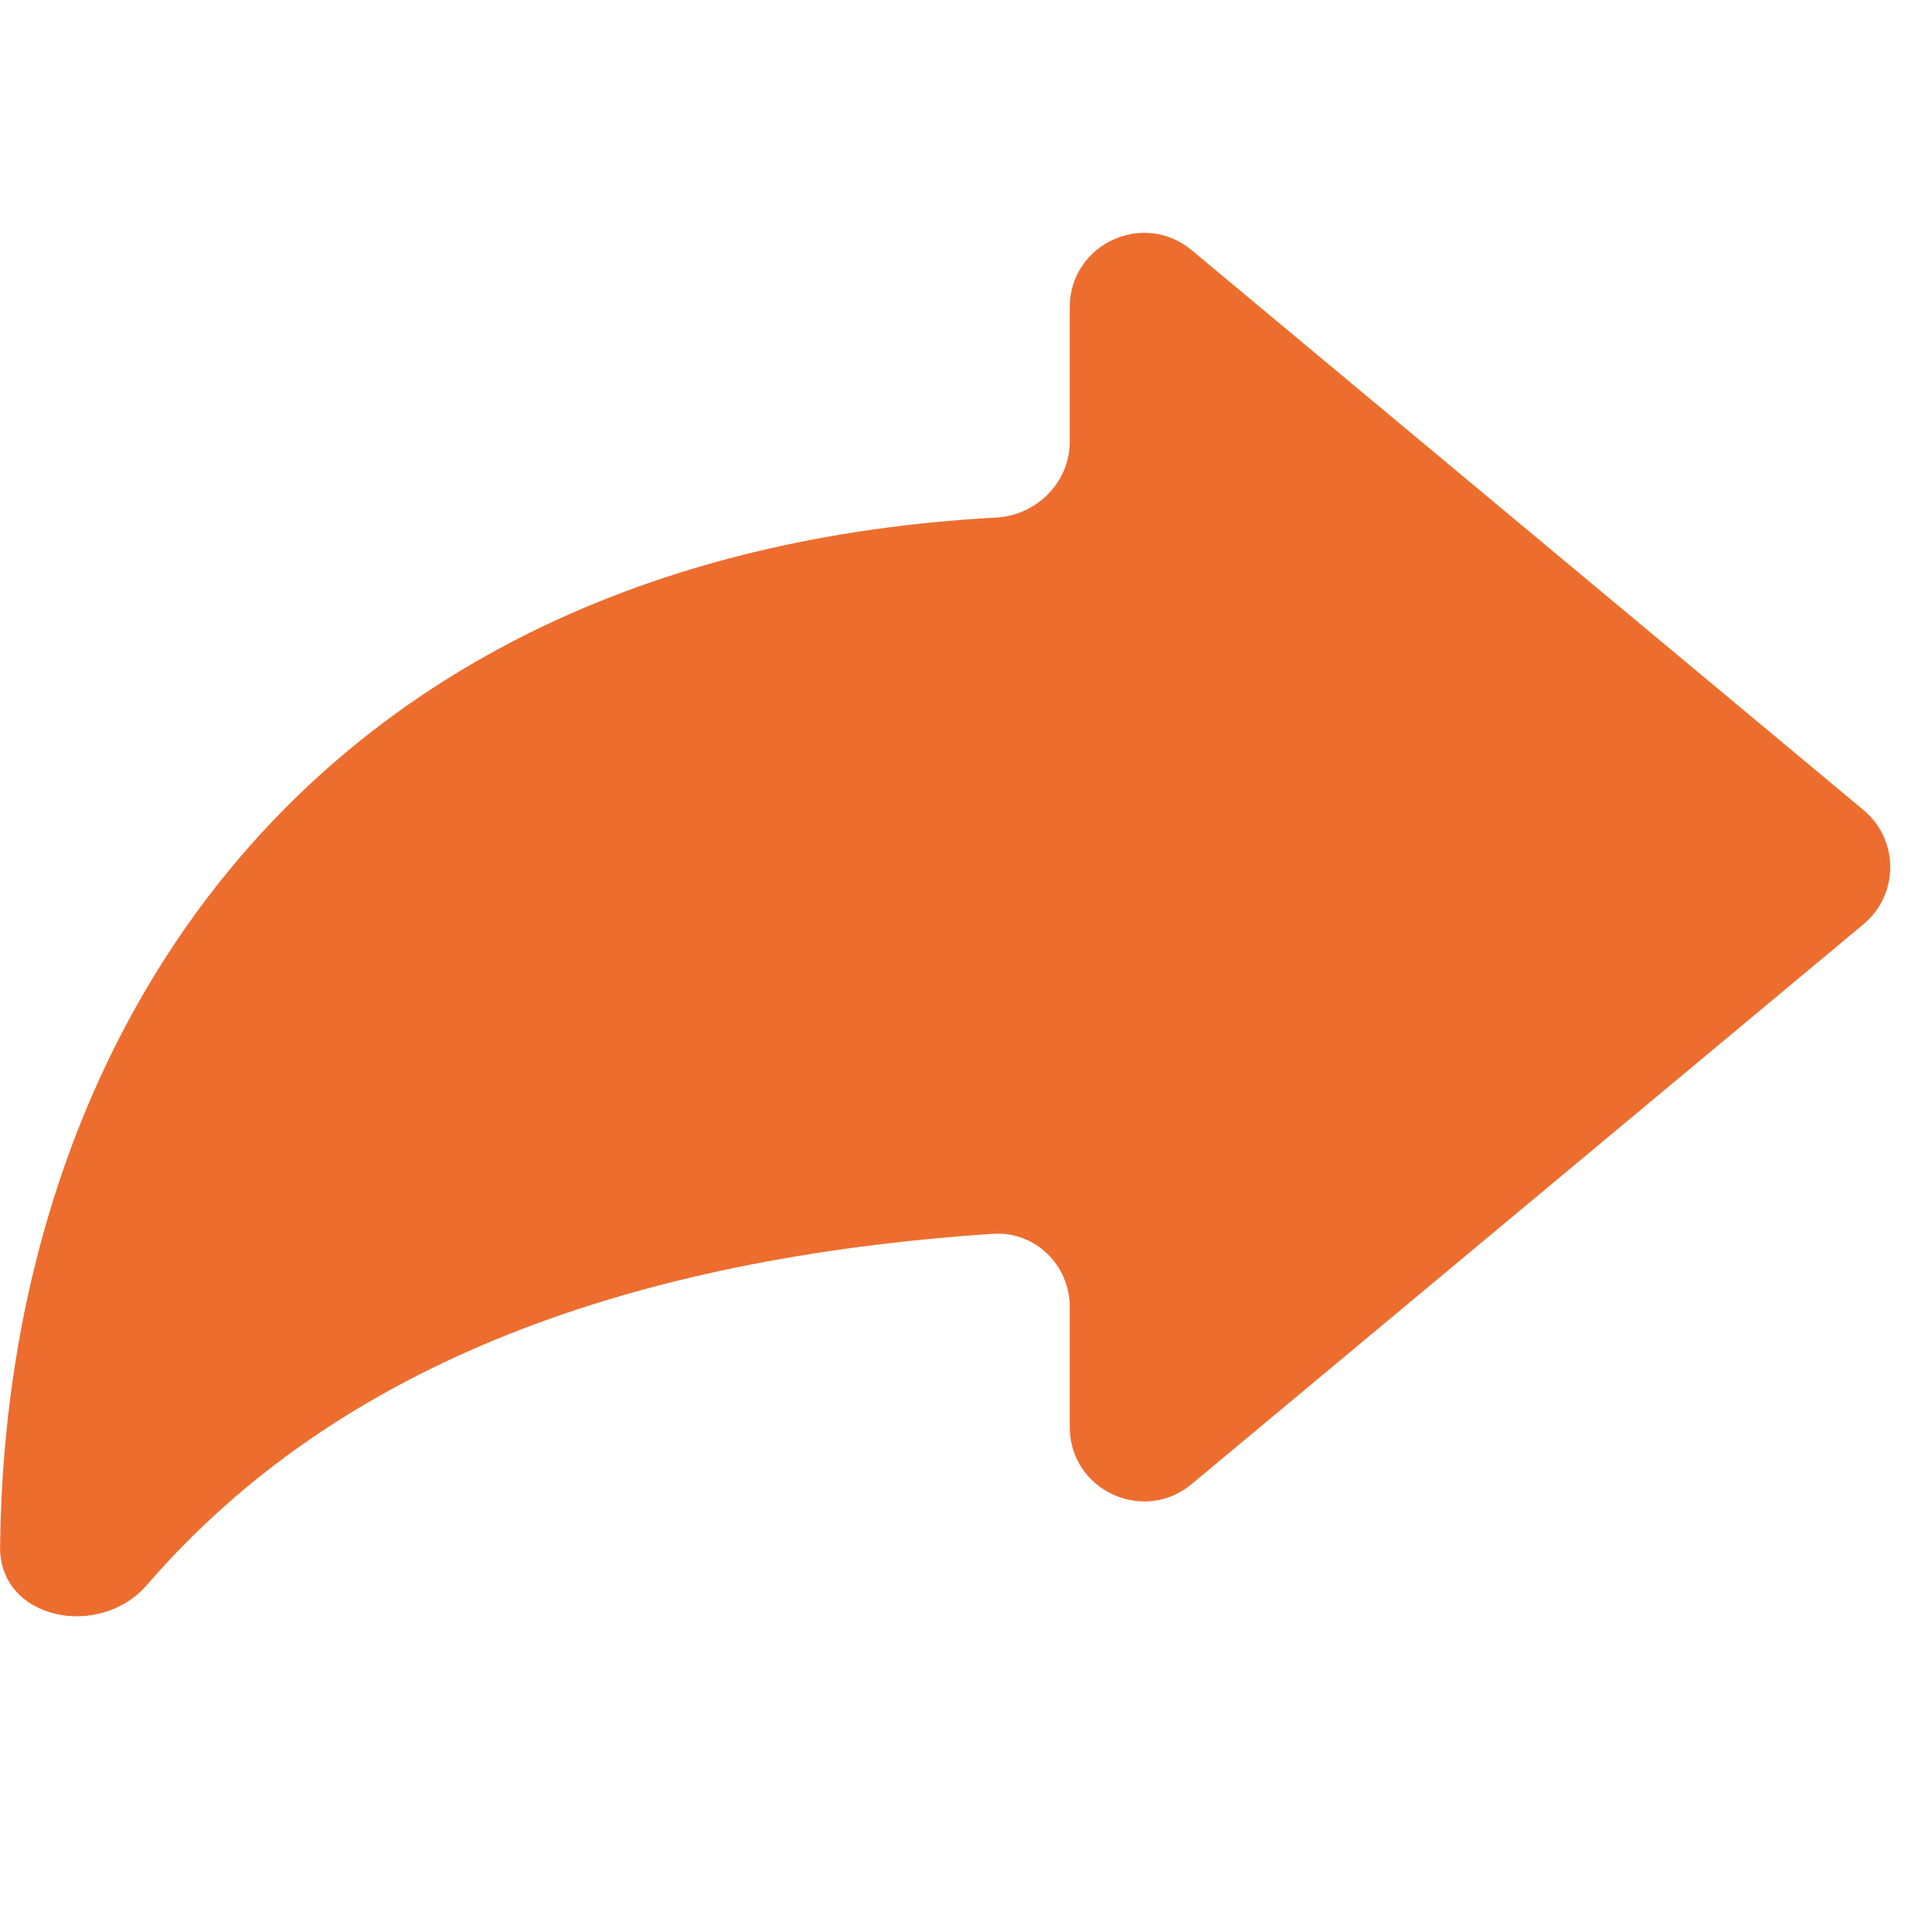 <svg width="26" height="26" viewBox="0 0 26 26" fill="none" xmlns="http://www.w3.org/2000/svg">
<path d="M25.078 12.438C25.558 12.038 25.558 11.301 25.078 10.901L16.037 3.367C15.385 2.824 14.396 3.287 14.396 4.135V5.942C14.396 6.491 13.953 6.935 13.404 6.965C4.229 7.467 0.073 13.853 0.001 20.818C-0.009 21.798 1.339 22.069 1.979 21.328C4.583 18.312 8.557 16.927 13.361 16.604C13.926 16.566 14.396 17.021 14.396 17.587V19.204C14.396 20.052 15.385 20.515 16.037 19.972L25.078 12.438Z" fill="#ED6D2F"/>
</svg>
